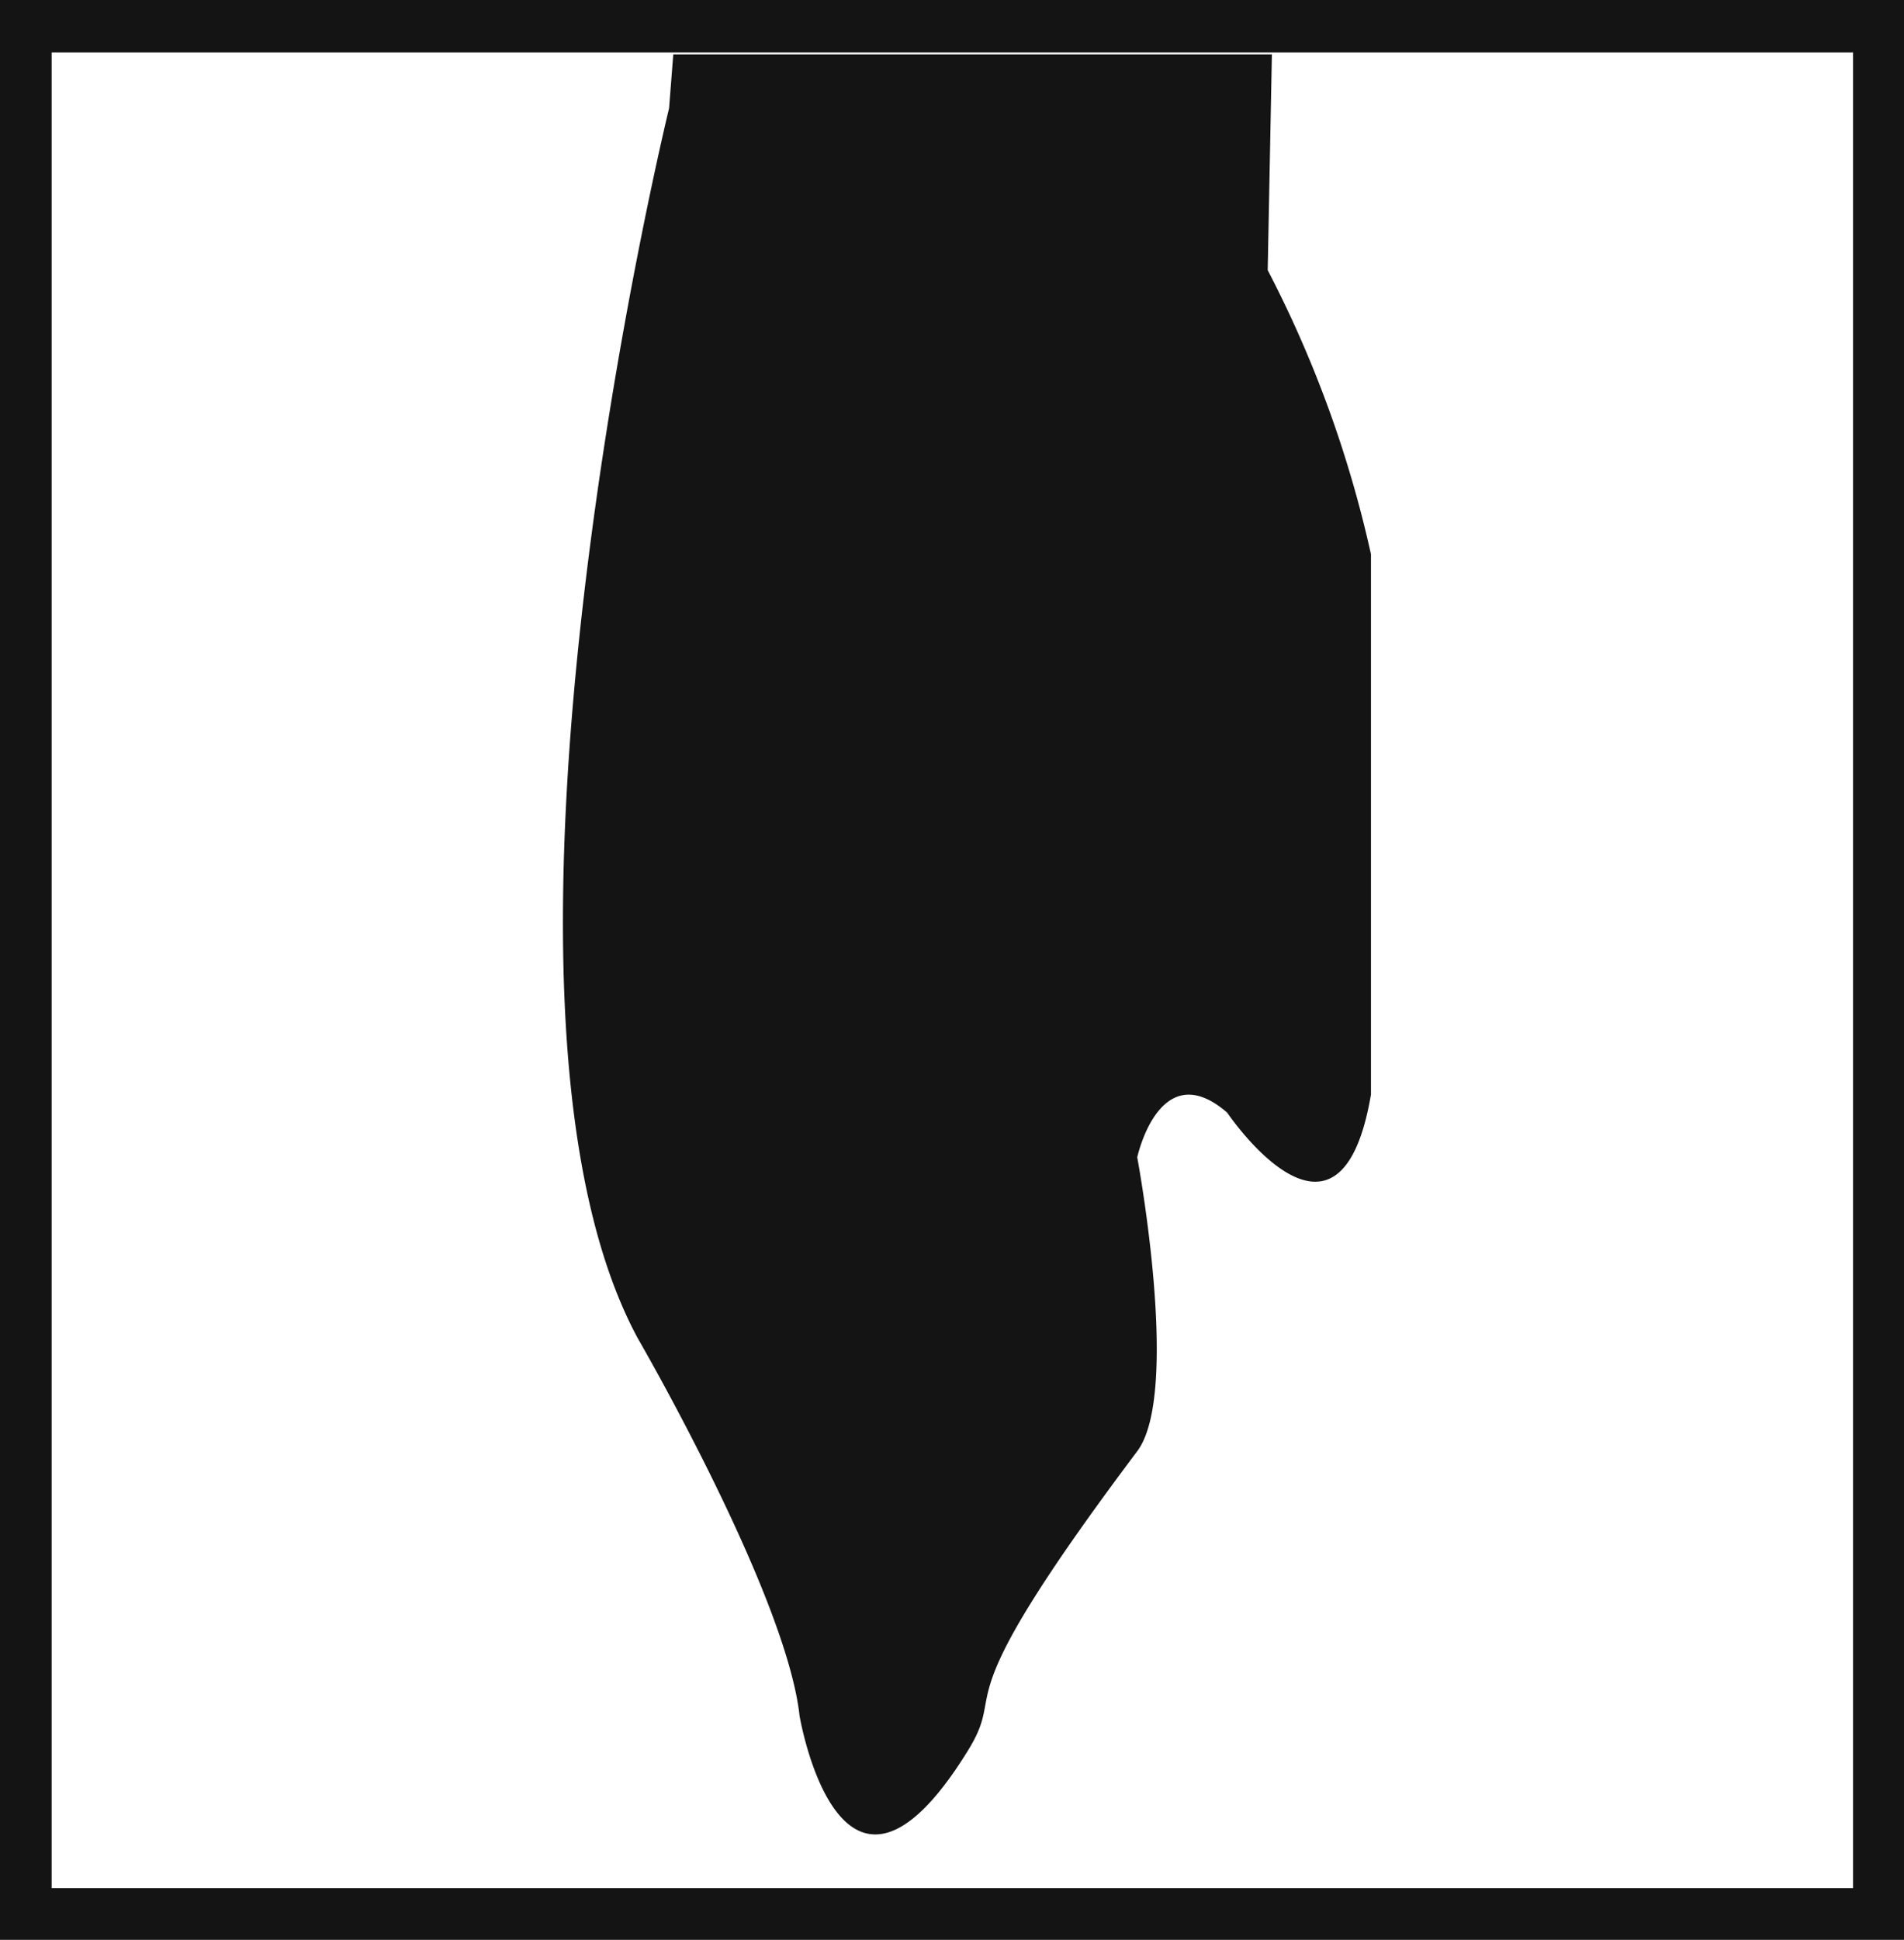 <svg xmlns="http://www.w3.org/2000/svg" viewBox="0 0 27.29 27.79"><defs><style>.cls-1{fill:#141414;}</style></defs><title>P9_</title><g id="Grafica"><path class="cls-1" d="M0,0V27.79H27.29V0ZM26.56,27.05H.74V.75H26.56Z"/><path class="cls-1" d="M9.59,1.55s-3.1,12.71-.45,17.62c0,0,2.13,3.67,2.32,5.41,0,0,.58,3.45,2.4.52.63-1-.46-.45,2.44-4.31.63-.84,0-4.21,0-4.21s.32-1.48,1.29-.64c0,0,1.61,2.39,2.06-.26V7.94a16.58,16.58,0,0,0-1.48-4.07L18.23.78H9.65Z"/></g></svg>